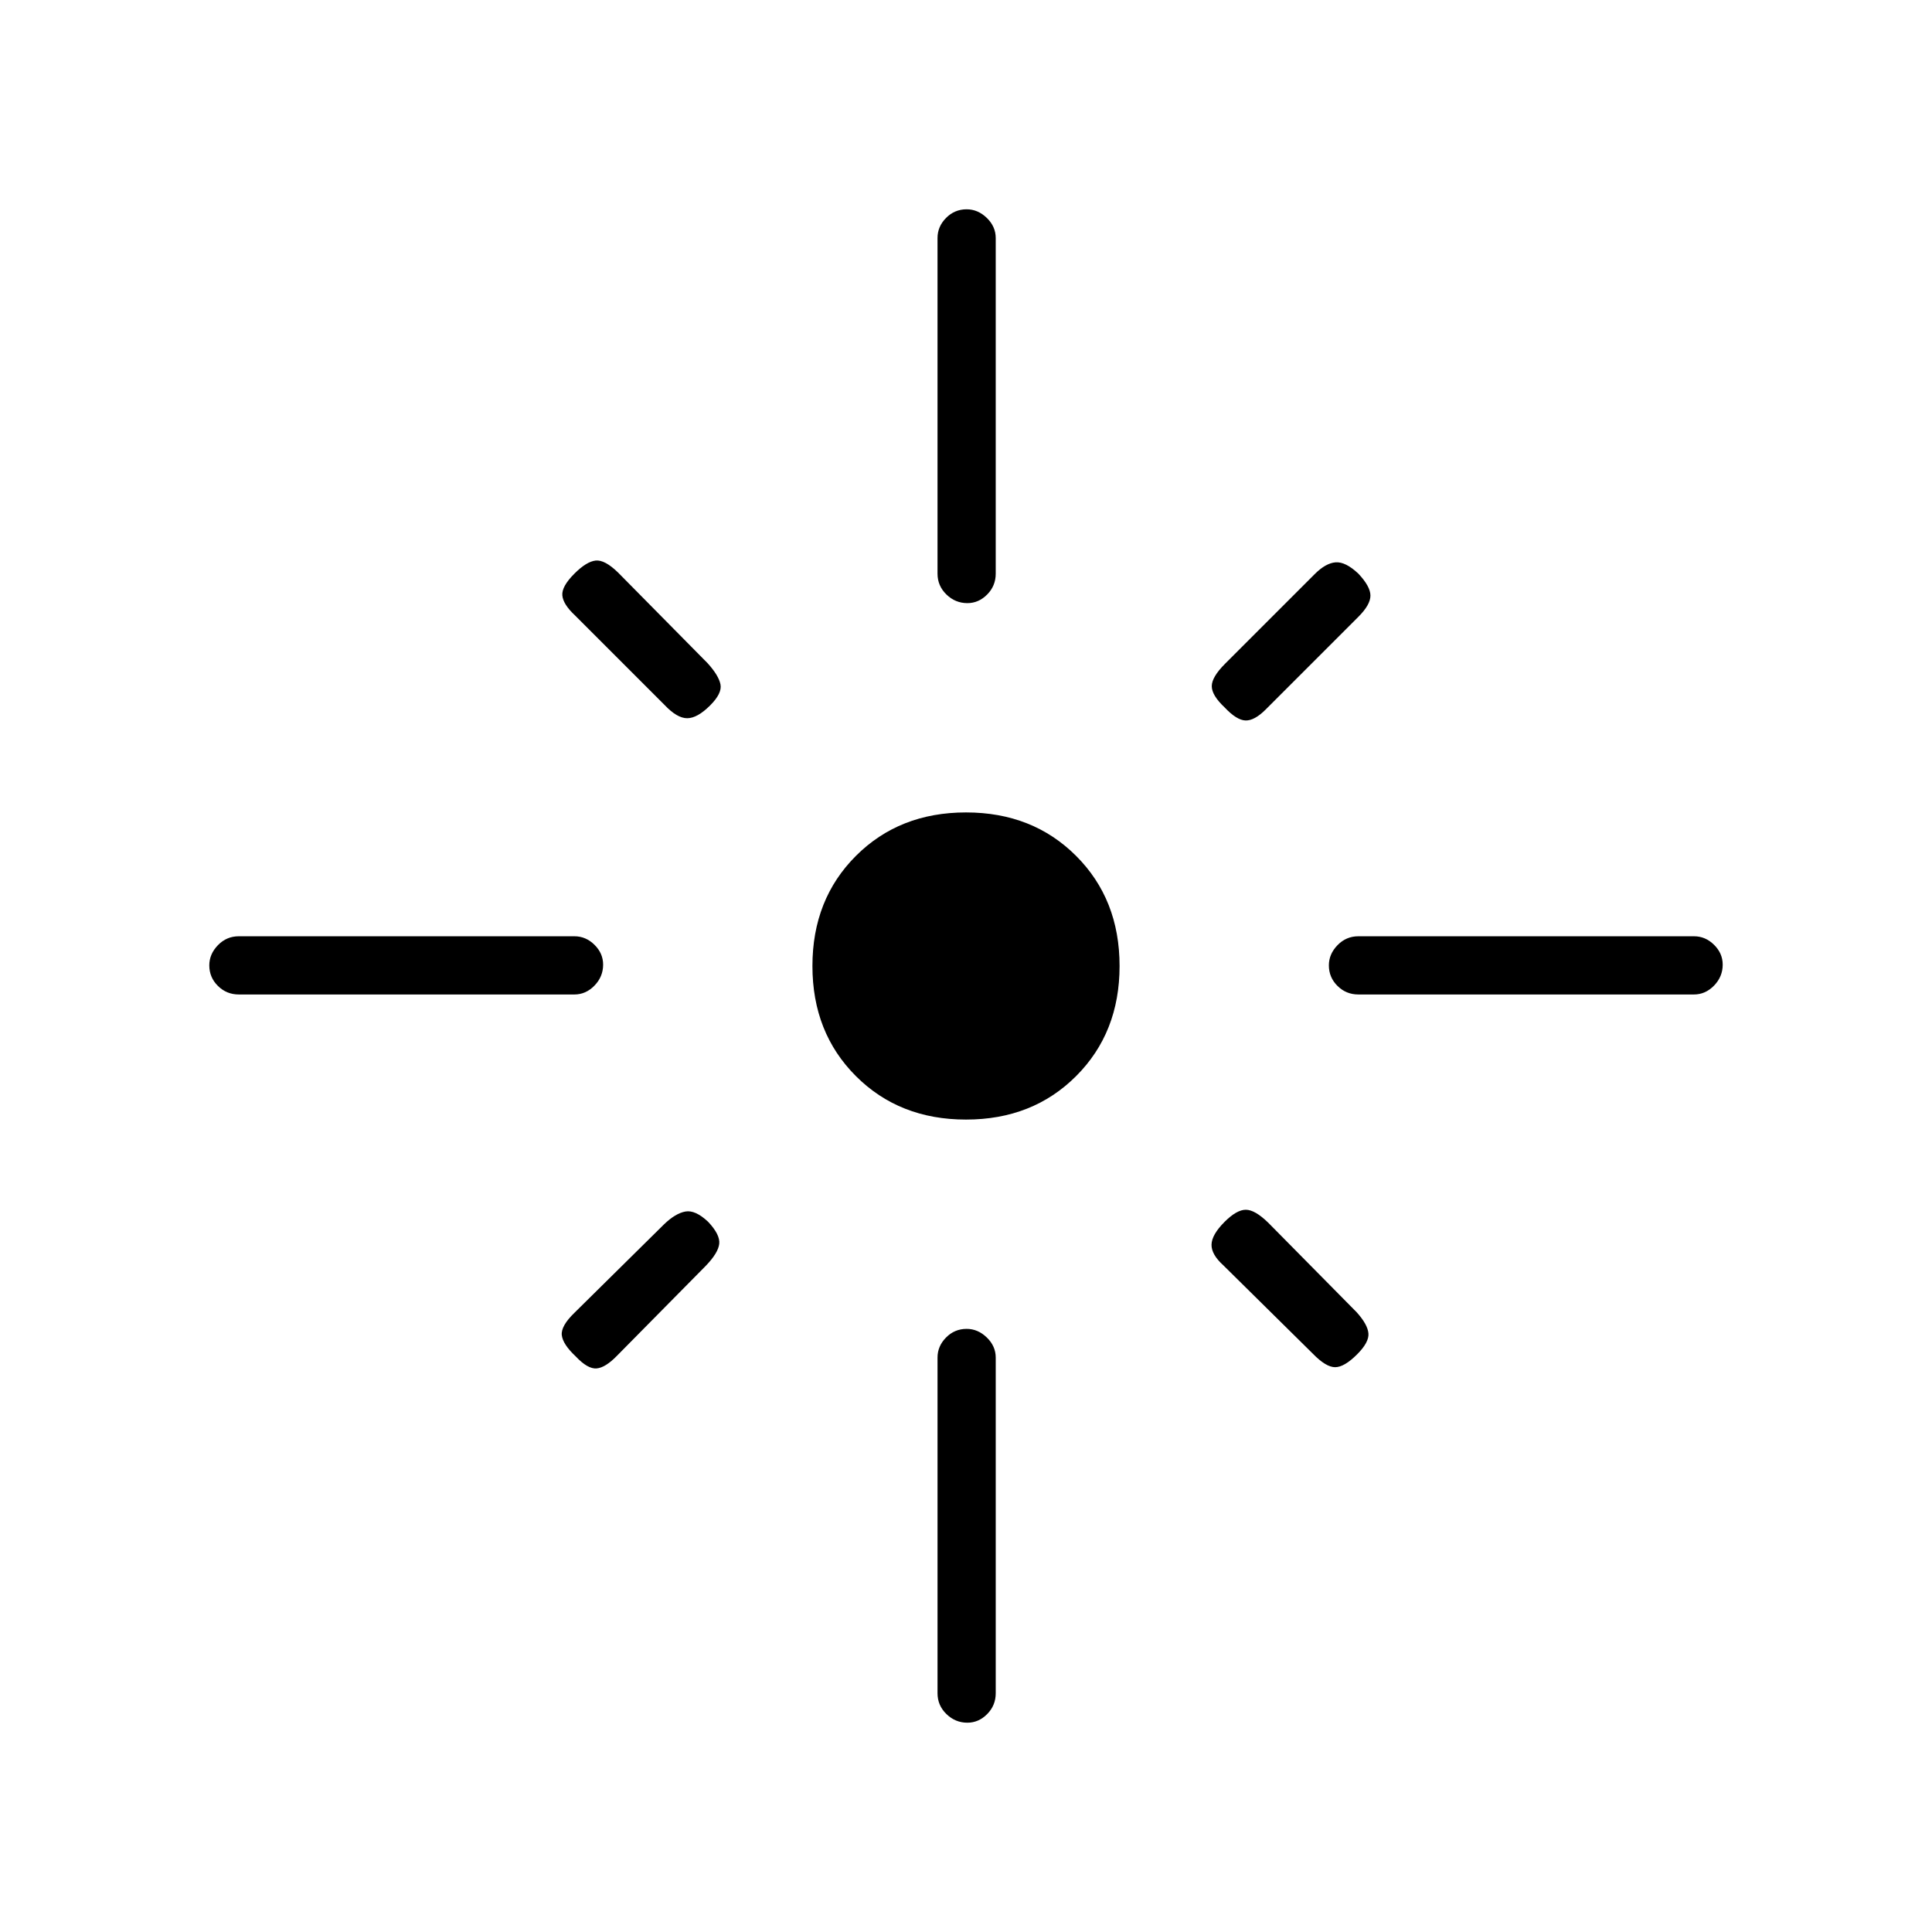 <svg xmlns="http://www.w3.org/2000/svg" height="20" viewBox="0 -960 960 960" width="20"><path d="M299.69-480.68q0 5.99-4.29 10.41t-9.98 4.42H118.65q-6.07 0-10.36-4.24-4.29-4.24-4.29-10.23 0-5.6 4.29-10.03 4.29-4.42 10.36-4.42h166.77q5.69 0 9.98 4.24t4.29 9.85Zm53.19-128.82q-6.38 6.38-11.42 6.38t-11.26-6.6l-44.56-44.56q-5.83-5.45-6.22-9.87-.38-4.43 6-10.81 6-6 10.54-6.5 4.54-.5 11.14 5.94l44.56 45.12q5.46 6.05 6.34 10.48.88 4.42-5.12 10.42Zm112.97-65.46v-166.77q0-5.69 4.24-9.98t10.23-4.29q5.6 0 10.03 4.29 4.42 4.29 4.42 9.98v166.77q0 6.07-4.24 10.36-4.24 4.29-9.85 4.29-5.99 0-10.41-4.29t-4.42-10.36ZM608.5-608.5q-6.38-6-6.38-10.54 0-4.54 6.6-11.14l44.56-44.56q5.45-5.45 10.37-5.84 4.93-.38 11.31 5.62 6 6.38 6 10.92t-6 10.54l-46 46q-5.61 5.62-10.04 5.5-4.42-.12-10.42-6.5Zm51.81 128.18q0-5.6 4.29-10.03 4.29-4.42 10.36-4.42h166.77q5.69 0 9.98 4.24t4.29 9.85q0 5.99-4.29 10.41t-9.98 4.42H674.96q-6.07 0-10.36-4.24-4.29-4.24-4.29-10.23ZM480-403.69q-33.12 0-54.71-21.6-21.6-21.59-21.6-54.71 0-33.12 21.6-54.71 21.59-21.6 54.71-21.6 33.12 0 54.71 21.6 21.6 21.59 21.6 54.71 0 33.12-21.6 54.71-21.59 21.6-54.71 21.6Zm128.5 50.81q6-6 10.54-6 4.54 0 11.14 6.44l43.95 44.5q5.45 6.06 5.83 10.48.39 4.42-5.61 10.42-6.39 6.39-10.93 6.39t-10.98-6.61l-44.5-43.94q-6.06-5.45-5.94-10.38.12-4.92 6.5-11.3Zm-256.62 0q6 6.38 5.5 10.92t-6.72 10.98l-43.94 44.5q-5.84 6.06-10.26 6.44-4.42.39-10.42-6-6.39-6-6.89-10.54-.5-4.54 6.33-11.14l44.5-43.94q5.67-5.46 10.6-6.34 4.92-.88 11.3 5.12Zm128.44 53.19q5.6 0 10.03 4.29 4.42 4.29 4.42 9.98v166.77q0 6.07-4.24 10.36-4.24 4.29-9.85 4.29-5.99 0-10.41-4.29t-4.42-10.36v-166.77q0-5.69 4.24-9.98t10.23-4.29Z"/></svg>